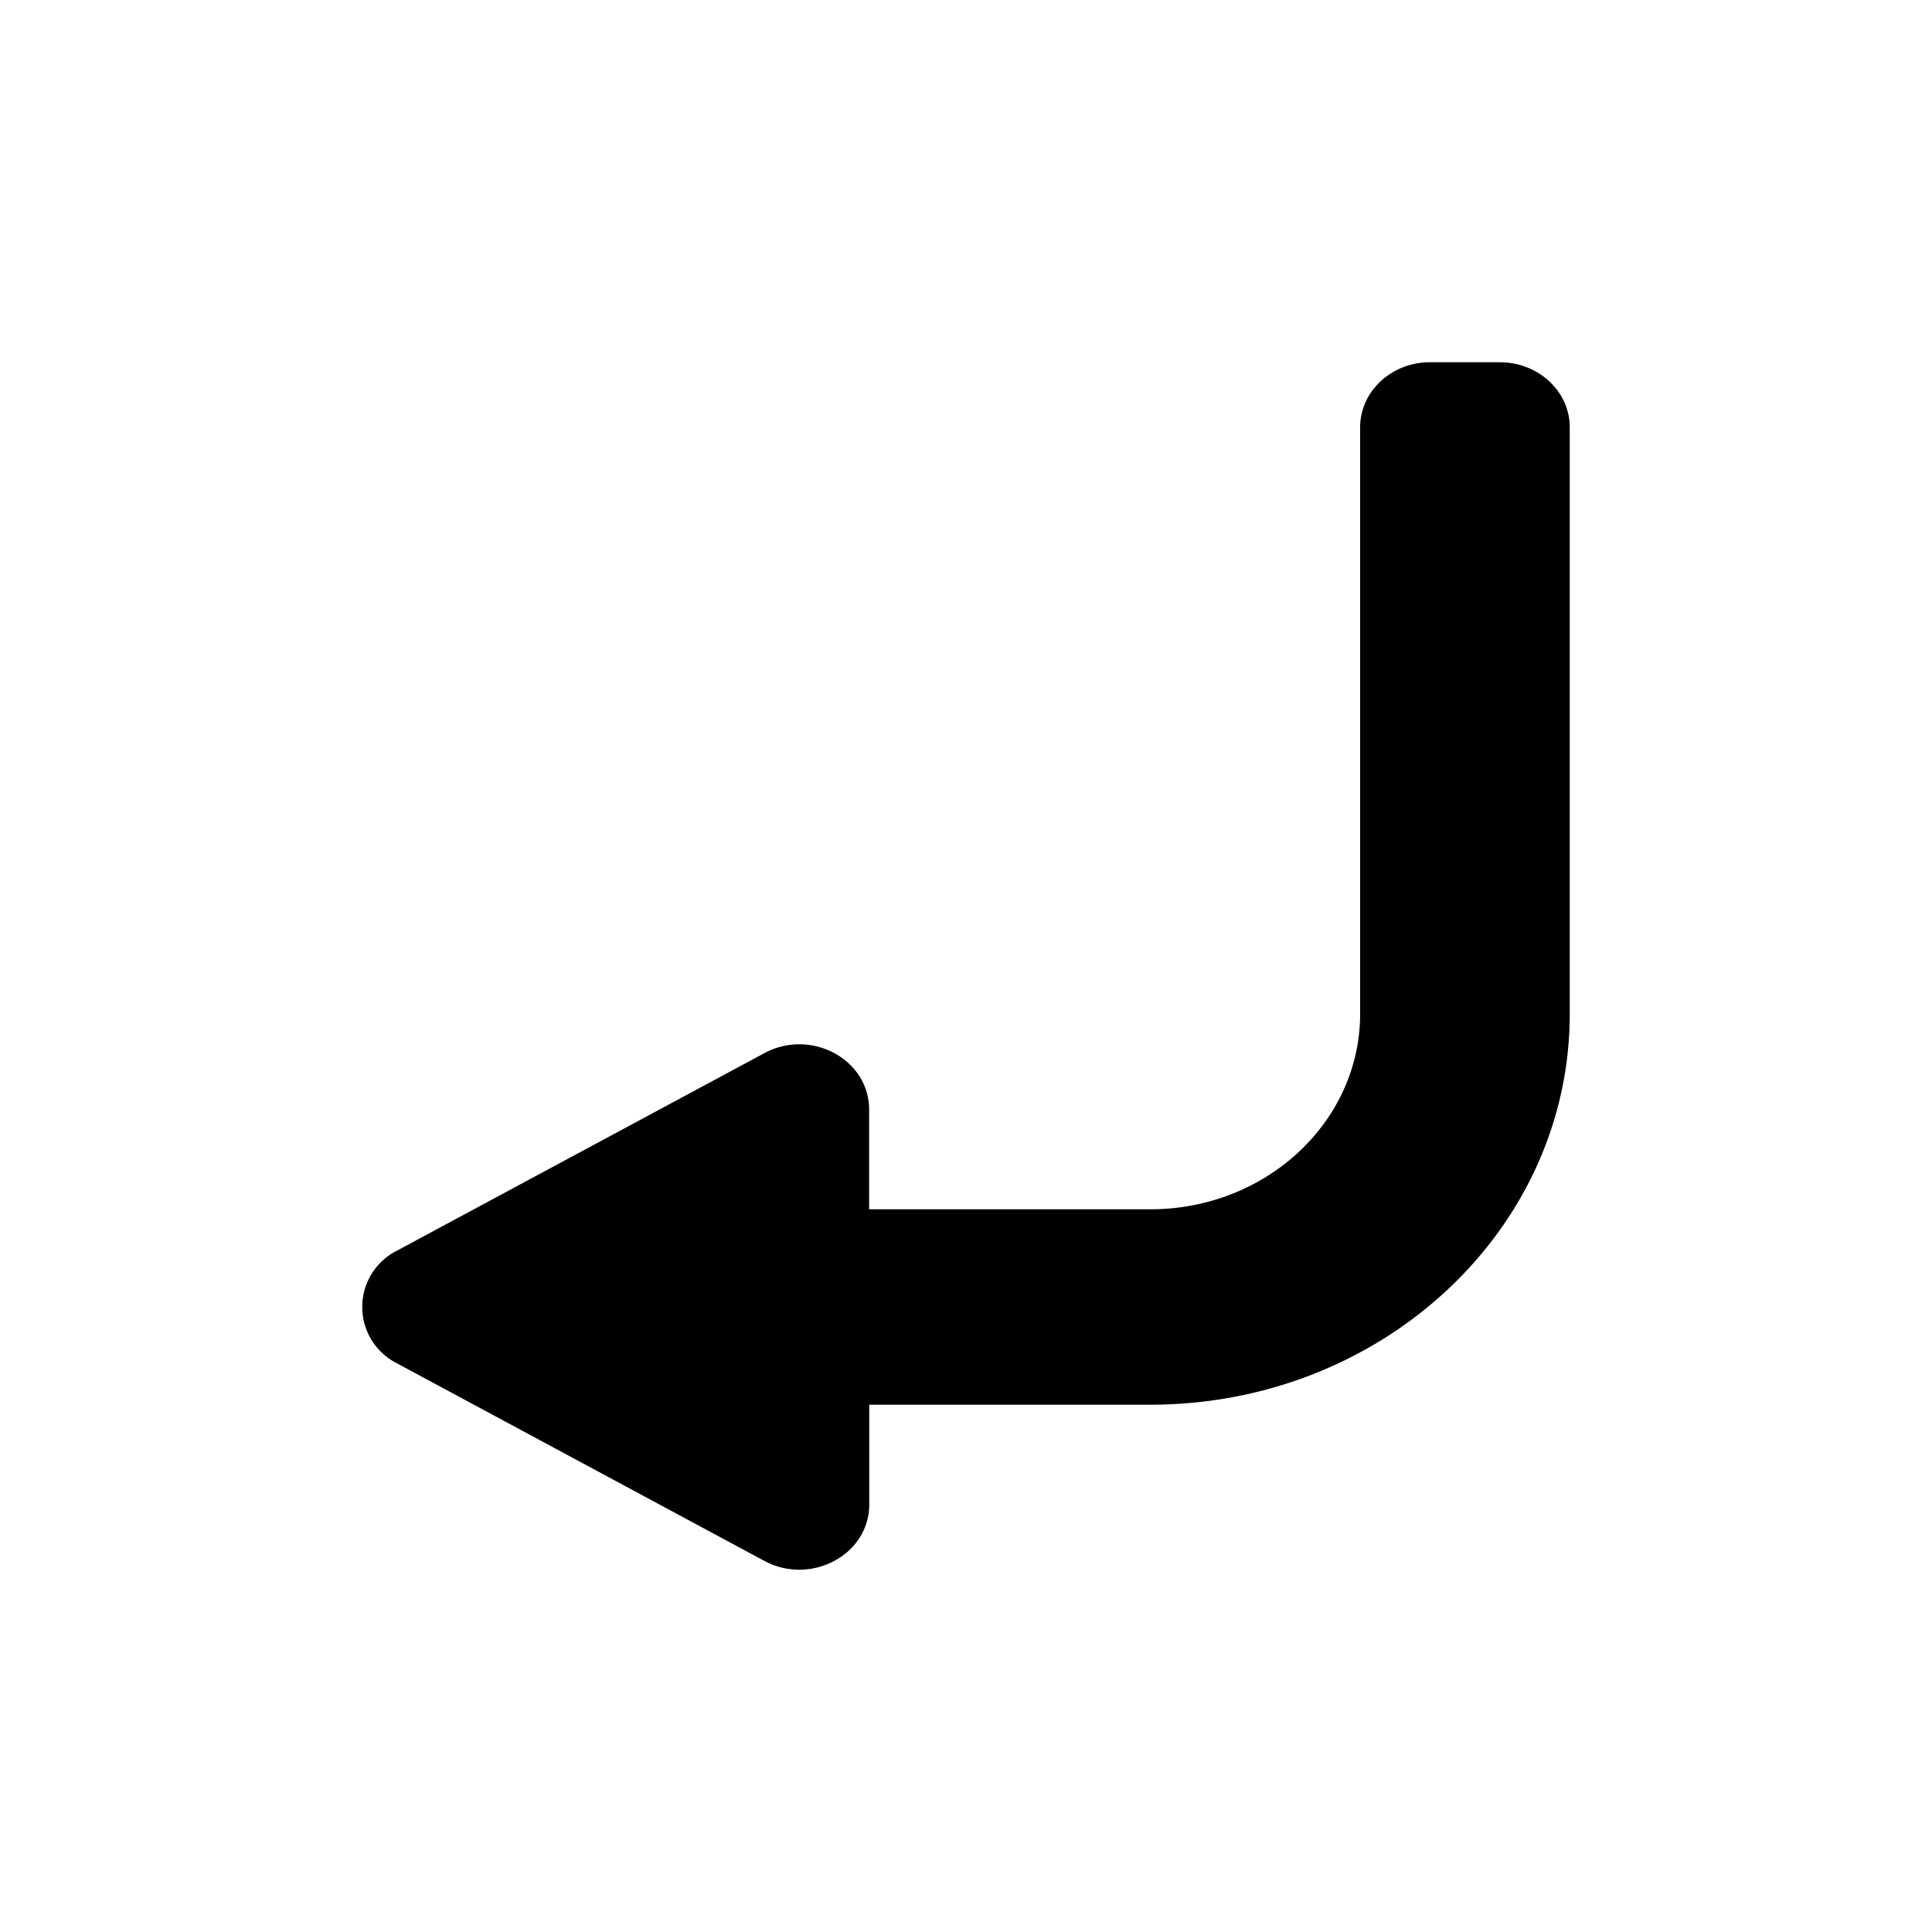 <svg viewBox="0 0 14 14" width="1em" height="1em" fill="currentColor" focusable="false" aria-hidden="true">
    <path
        d="M2.878 9.88a.457.457 0 010-.818l2.66-1.43c.338-.183.76.044.76.408v.723h2.038c.839 0 1.52-.634 1.52-1.417V3.097c0-.26.226-.472.506-.472h.506c.28 0 .507.211.507.472v4.25c0 1.564-1.36 2.832-3.04 2.832H6.299v.723c0 .364-.422.59-.76.409L2.878 9.88z"
        fill="currentColor" fillRule="evenodd" />
</svg>